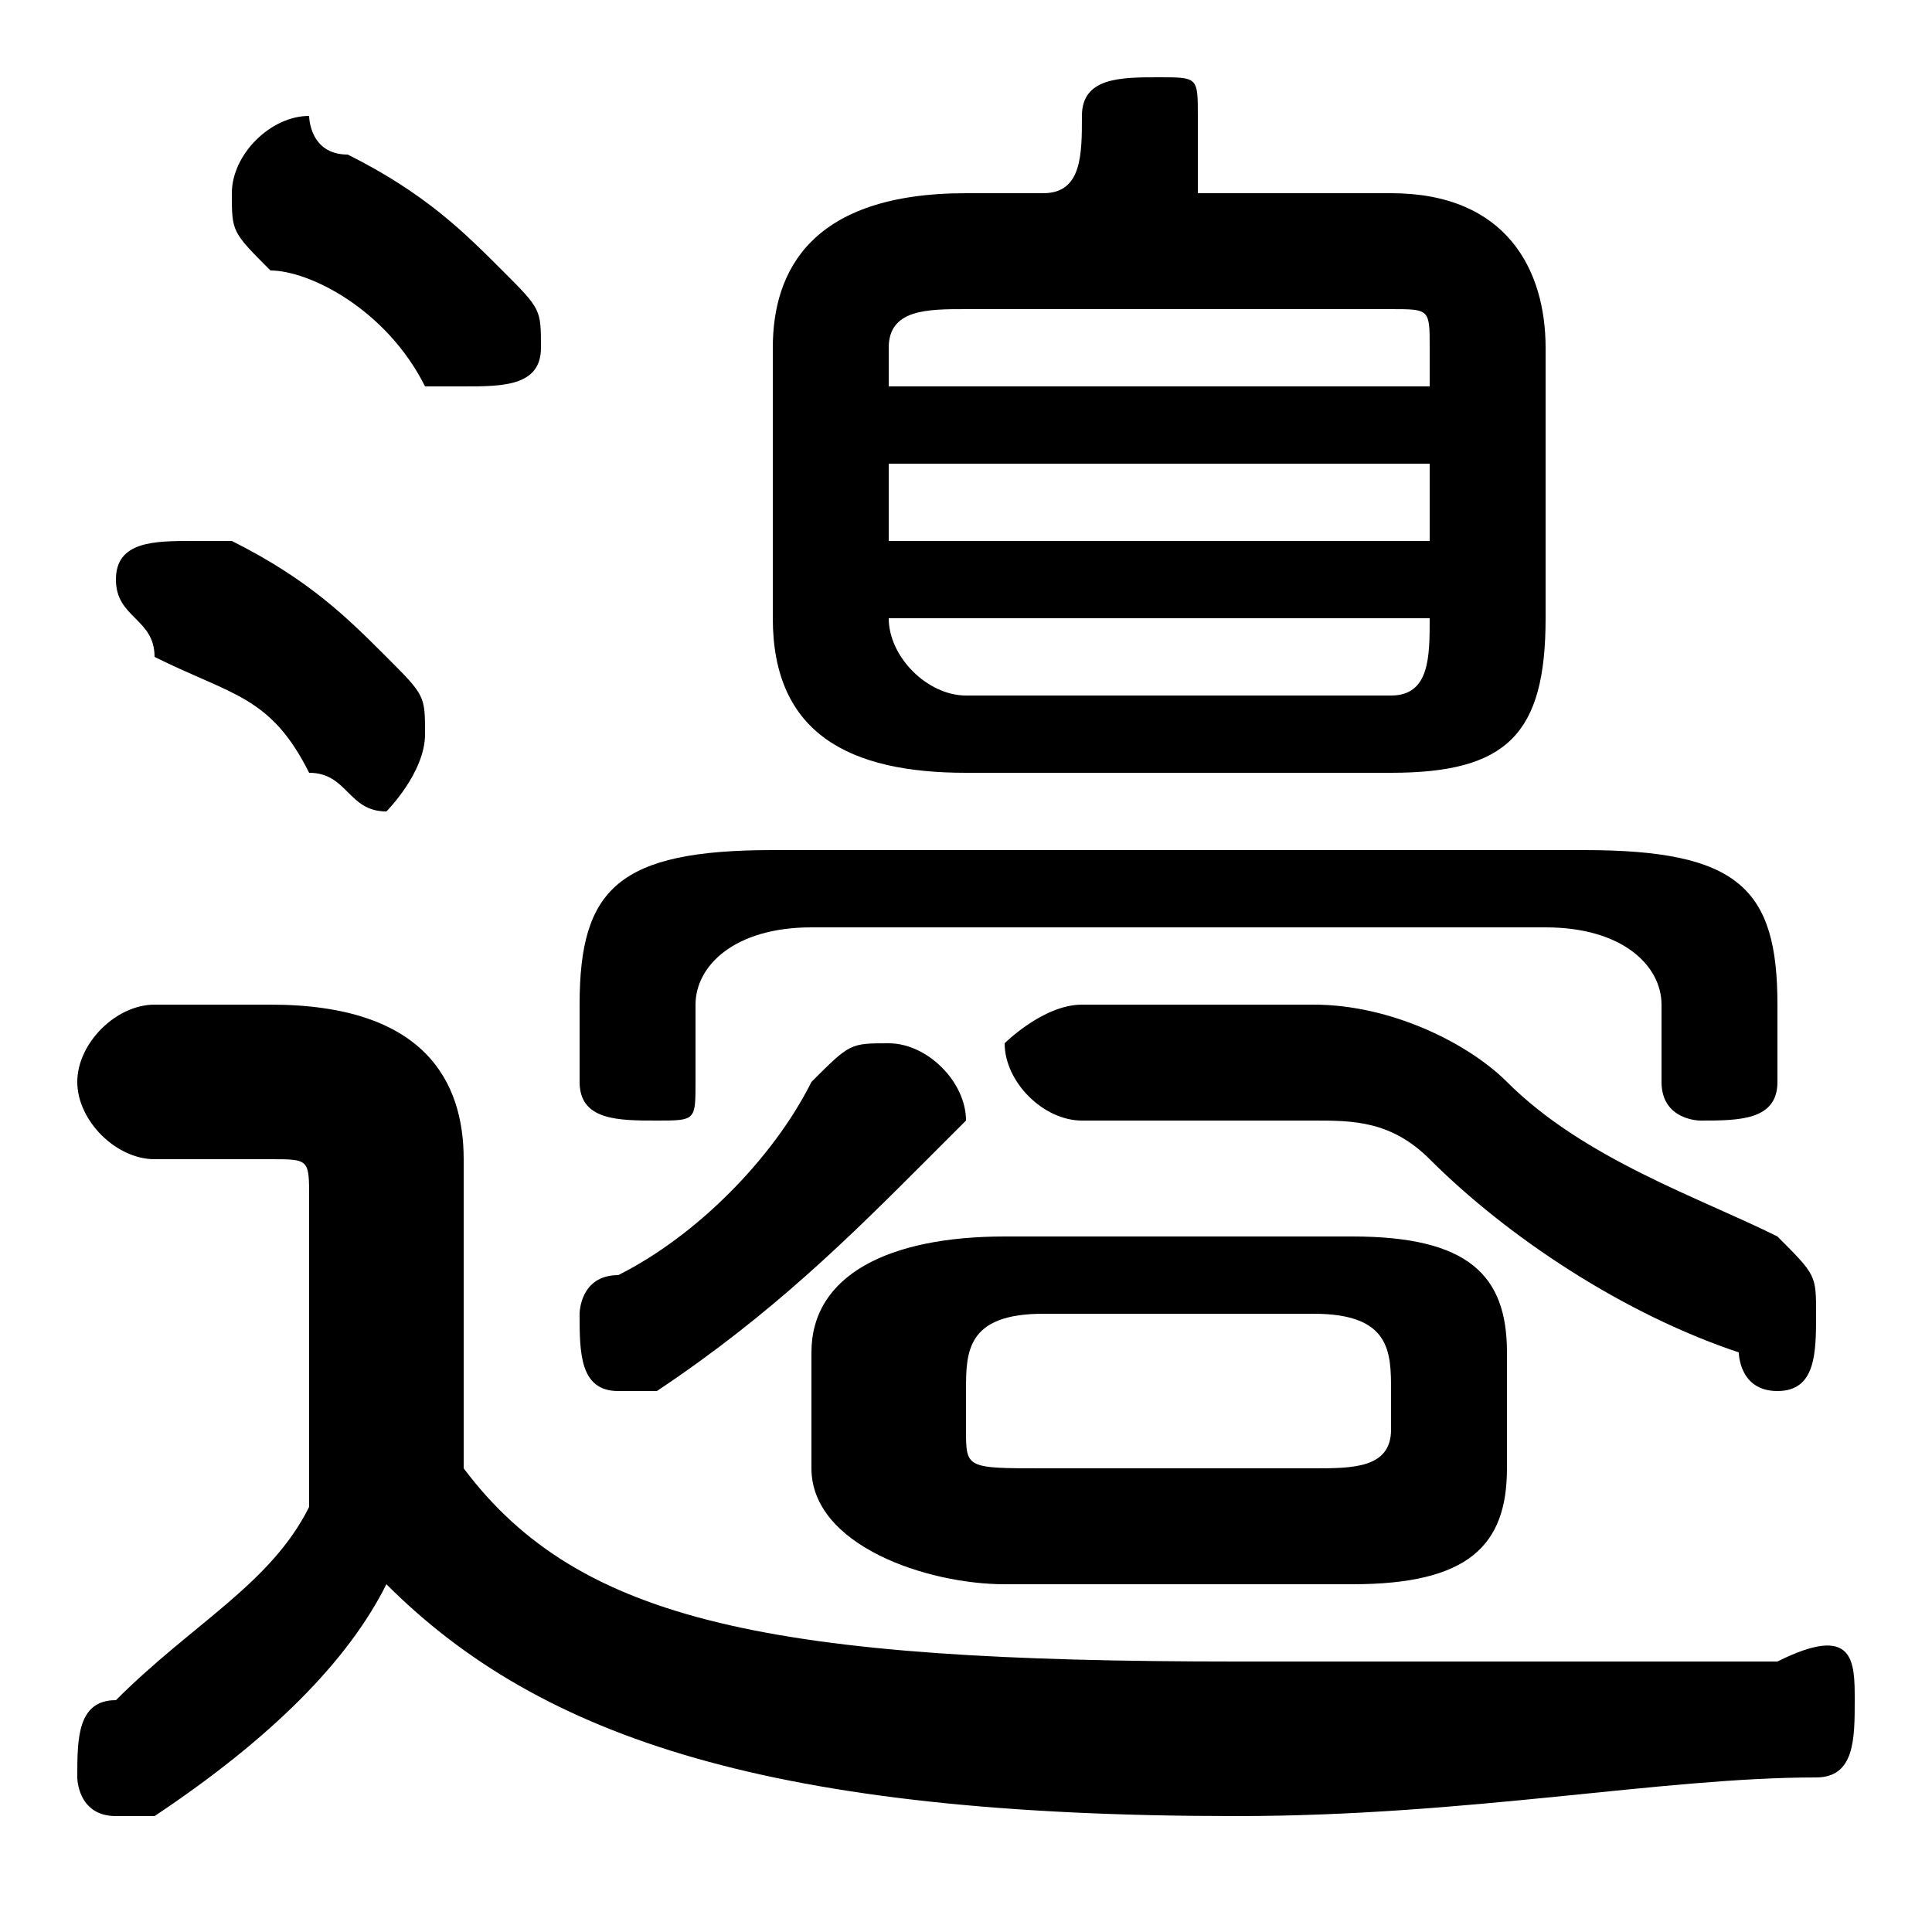 <svg xmlns="http://www.w3.org/2000/svg" viewBox="0 -44.0 50.0 50.0">
    <rect x="0" y="-44.0" width="50.0" height="50.0" fill="#808080" stroke="none"/>
    <g transform="scale(1, -1)">
        <!-- ボディの枠 -->
        <rect x="0" y="-6.0" width="50.0" height="50.0"
            stroke="white" fill="white"/>
        <!-- グリフ座標系の原点 -->
        <circle cx="0" cy="0" r="5" fill="white"/>
        <!-- グリフのアウトライン -->
        <g style="fill:black;stroke:#000000;stroke-width:0;stroke-linecap:round;stroke-linejoin:round;">
        <path d="M 12.0 14.0 C 12.0 16.0 11.0 18.0 7.0 18.0 L 4.0 18.0 C 3.0 18.0 2.0 17.0 2.0 16.0 C 2.0 15.0 3.0 14.0 4.0 14.0 L 7.0 14.0 C 8.0 14.0 8.0 14.0 8.0 13.0 L 8.0 5.0 C 7.0 3.0 5.0 2.0 3.0 0.0 C 2.0 -0.0 2.0 -1.0 2.0 -2.0 C 2.0 -2.0 2.0 -3.0 3.0 -3.0 C 4.0 -3.0 4.0 -3.0 4.0 -3.0 C 7.0 -1.0 9.0 1.0 10.0 3.0 C 14.0 -1.0 20.0 -3.0 32.0 -3.0 C 38.0 -3.0 43.0 -2.0 47.0 -2.0 C 48.0 -2.0 48.0 -1.0 48.0 -0.0 C 48.0 1.0 48.0 2.0 46.0 1.0 C 42.0 1.0 38.0 1.0 32.0 1.0 C 20.0 1.0 15.0 2.0 12.0 6.0 Z M 36.0 24.0 C 39.0 24.0 40.0 25.0 40.0 28.0 L 40.0 35.0 C 40.0 37.0 39.0 39.0 36.0 39.0 L 31.0 39.0 C 31.0 39.0 31.0 40.0 31.0 40.0 C 31.0 40.0 31.0 41.0 31.0 41.0 C 31.0 42.0 31.0 42.0 30.0 42.0 C 29.0 42.0 28.0 42.0 28.0 41.0 C 28.0 40.0 28.0 39.0 27.0 39.0 L 25.0 39.0 C 21.0 39.0 20.0 37.0 20.0 35.0 L 20.0 28.0 C 20.0 25.0 22.0 24.0 25.0 24.0 Z M 25.0 26.0 C 24.0 26.0 23.0 27.0 23.0 28.0 L 23.0 28.0 L 37.0 28.0 L 37.0 28.0 C 37.0 27.0 37.0 26.0 36.0 26.0 Z M 23.0 32.0 L 37.0 32.0 L 37.0 30.0 L 23.0 30.0 Z M 37.0 34.0 L 23.0 34.0 L 23.0 35.0 C 23.0 36.0 24.0 36.0 25.0 36.0 L 36.0 36.0 C 37.0 36.0 37.0 36.0 37.0 35.0 Z M 35.0 3.0 C 38.0 3.0 39.0 4.0 39.0 6.0 L 39.0 9.0 C 39.0 11.0 38.0 12.0 35.0 12.0 L 26.0 12.0 C 23.0 12.0 21.0 11.0 21.0 9.0 L 21.0 6.0 C 21.0 4.0 24.0 3.0 26.0 3.0 Z M 27.0 6.0 C 25.0 6.0 25.0 6.0 25.0 7.0 L 25.0 8.0 C 25.0 9.0 25.0 10.0 27.0 10.0 L 34.0 10.0 C 36.0 10.0 36.0 9.0 36.0 8.0 L 36.0 7.0 C 36.0 6.0 35.0 6.0 34.0 6.0 Z M 28.0 18.0 C 27.0 18.0 26.0 17.0 26.0 17.0 C 26.0 16.0 27.0 15.0 28.0 15.0 L 34.0 15.0 C 35.0 15.0 36.0 15.0 37.0 14.0 C 39.0 12.0 42.0 10.0 45.0 9.0 C 45.0 9.0 45.0 8.0 46.0 8.0 C 47.0 8.0 47.0 9.0 47.0 10.0 C 47.0 11.0 47.0 11.0 46.0 12.0 C 44.0 13.0 41.0 14.0 39.0 16.0 C 38.0 17.0 36.0 18.0 34.0 18.0 Z M 17.0 8.0 C 20.0 10.0 22.0 12.0 24.0 14.0 C 24.0 14.0 25.0 15.0 25.0 15.0 C 25.0 16.0 24.0 17.0 23.0 17.0 C 22.0 17.0 22.0 17.0 21.0 16.0 C 20.0 14.0 18.0 12.0 16.0 11.0 C 15.0 11.0 15.0 10.0 15.0 10.0 C 15.0 9.0 15.0 8.0 16.0 8.0 C 16.0 8.0 17.0 8.0 17.0 8.0 Z M 9.0 40.0 C 8.0 40.0 8.0 41.0 8.0 41.0 C 7.0 41.0 6.0 40.0 6.0 39.0 C 6.0 38.0 6.0 38.0 7.0 37.0 C 8.0 37.0 10.0 36.0 11.0 34.0 C 11.0 34.0 12.0 34.0 12.0 34.0 C 13.0 34.0 14.0 34.0 14.0 35.0 C 14.0 36.0 14.0 36.0 13.0 37.0 C 12.0 38.0 11.0 39.0 9.0 40.0 Z M 6.0 30.0 C 6.0 30.0 5.0 30.0 5.0 30.0 C 4.0 30.0 3.0 30.0 3.0 29.0 C 3.0 28.0 4.0 28.0 4.0 27.0 C 6.0 26.0 7.0 26.0 8.0 24.0 C 9.0 24.0 9.0 23.0 10.0 23.0 C 10.0 23.0 11.0 24.0 11.0 25.0 C 11.0 26.0 11.0 26.0 10.0 27.0 C 9.0 28.0 8.0 29.0 6.0 30.0 Z M 20.0 22.0 C 16.0 22.0 15.0 21.0 15.0 18.0 L 15.0 16.0 C 15.0 15.0 16.0 15.0 17.0 15.0 C 18.0 15.0 18.0 15.0 18.0 16.0 L 18.0 18.0 C 18.0 19.0 19.0 20.0 21.0 20.0 L 40.0 20.0 C 42.0 20.0 43.0 19.0 43.0 18.0 L 43.0 16.0 C 43.0 15.0 44.0 15.0 44.0 15.0 C 45.0 15.0 46.0 15.0 46.0 16.0 L 46.0 18.0 C 46.0 21.0 45.0 22.0 41.0 22.0 Z"/>
    </g>
    </g>
</svg>
